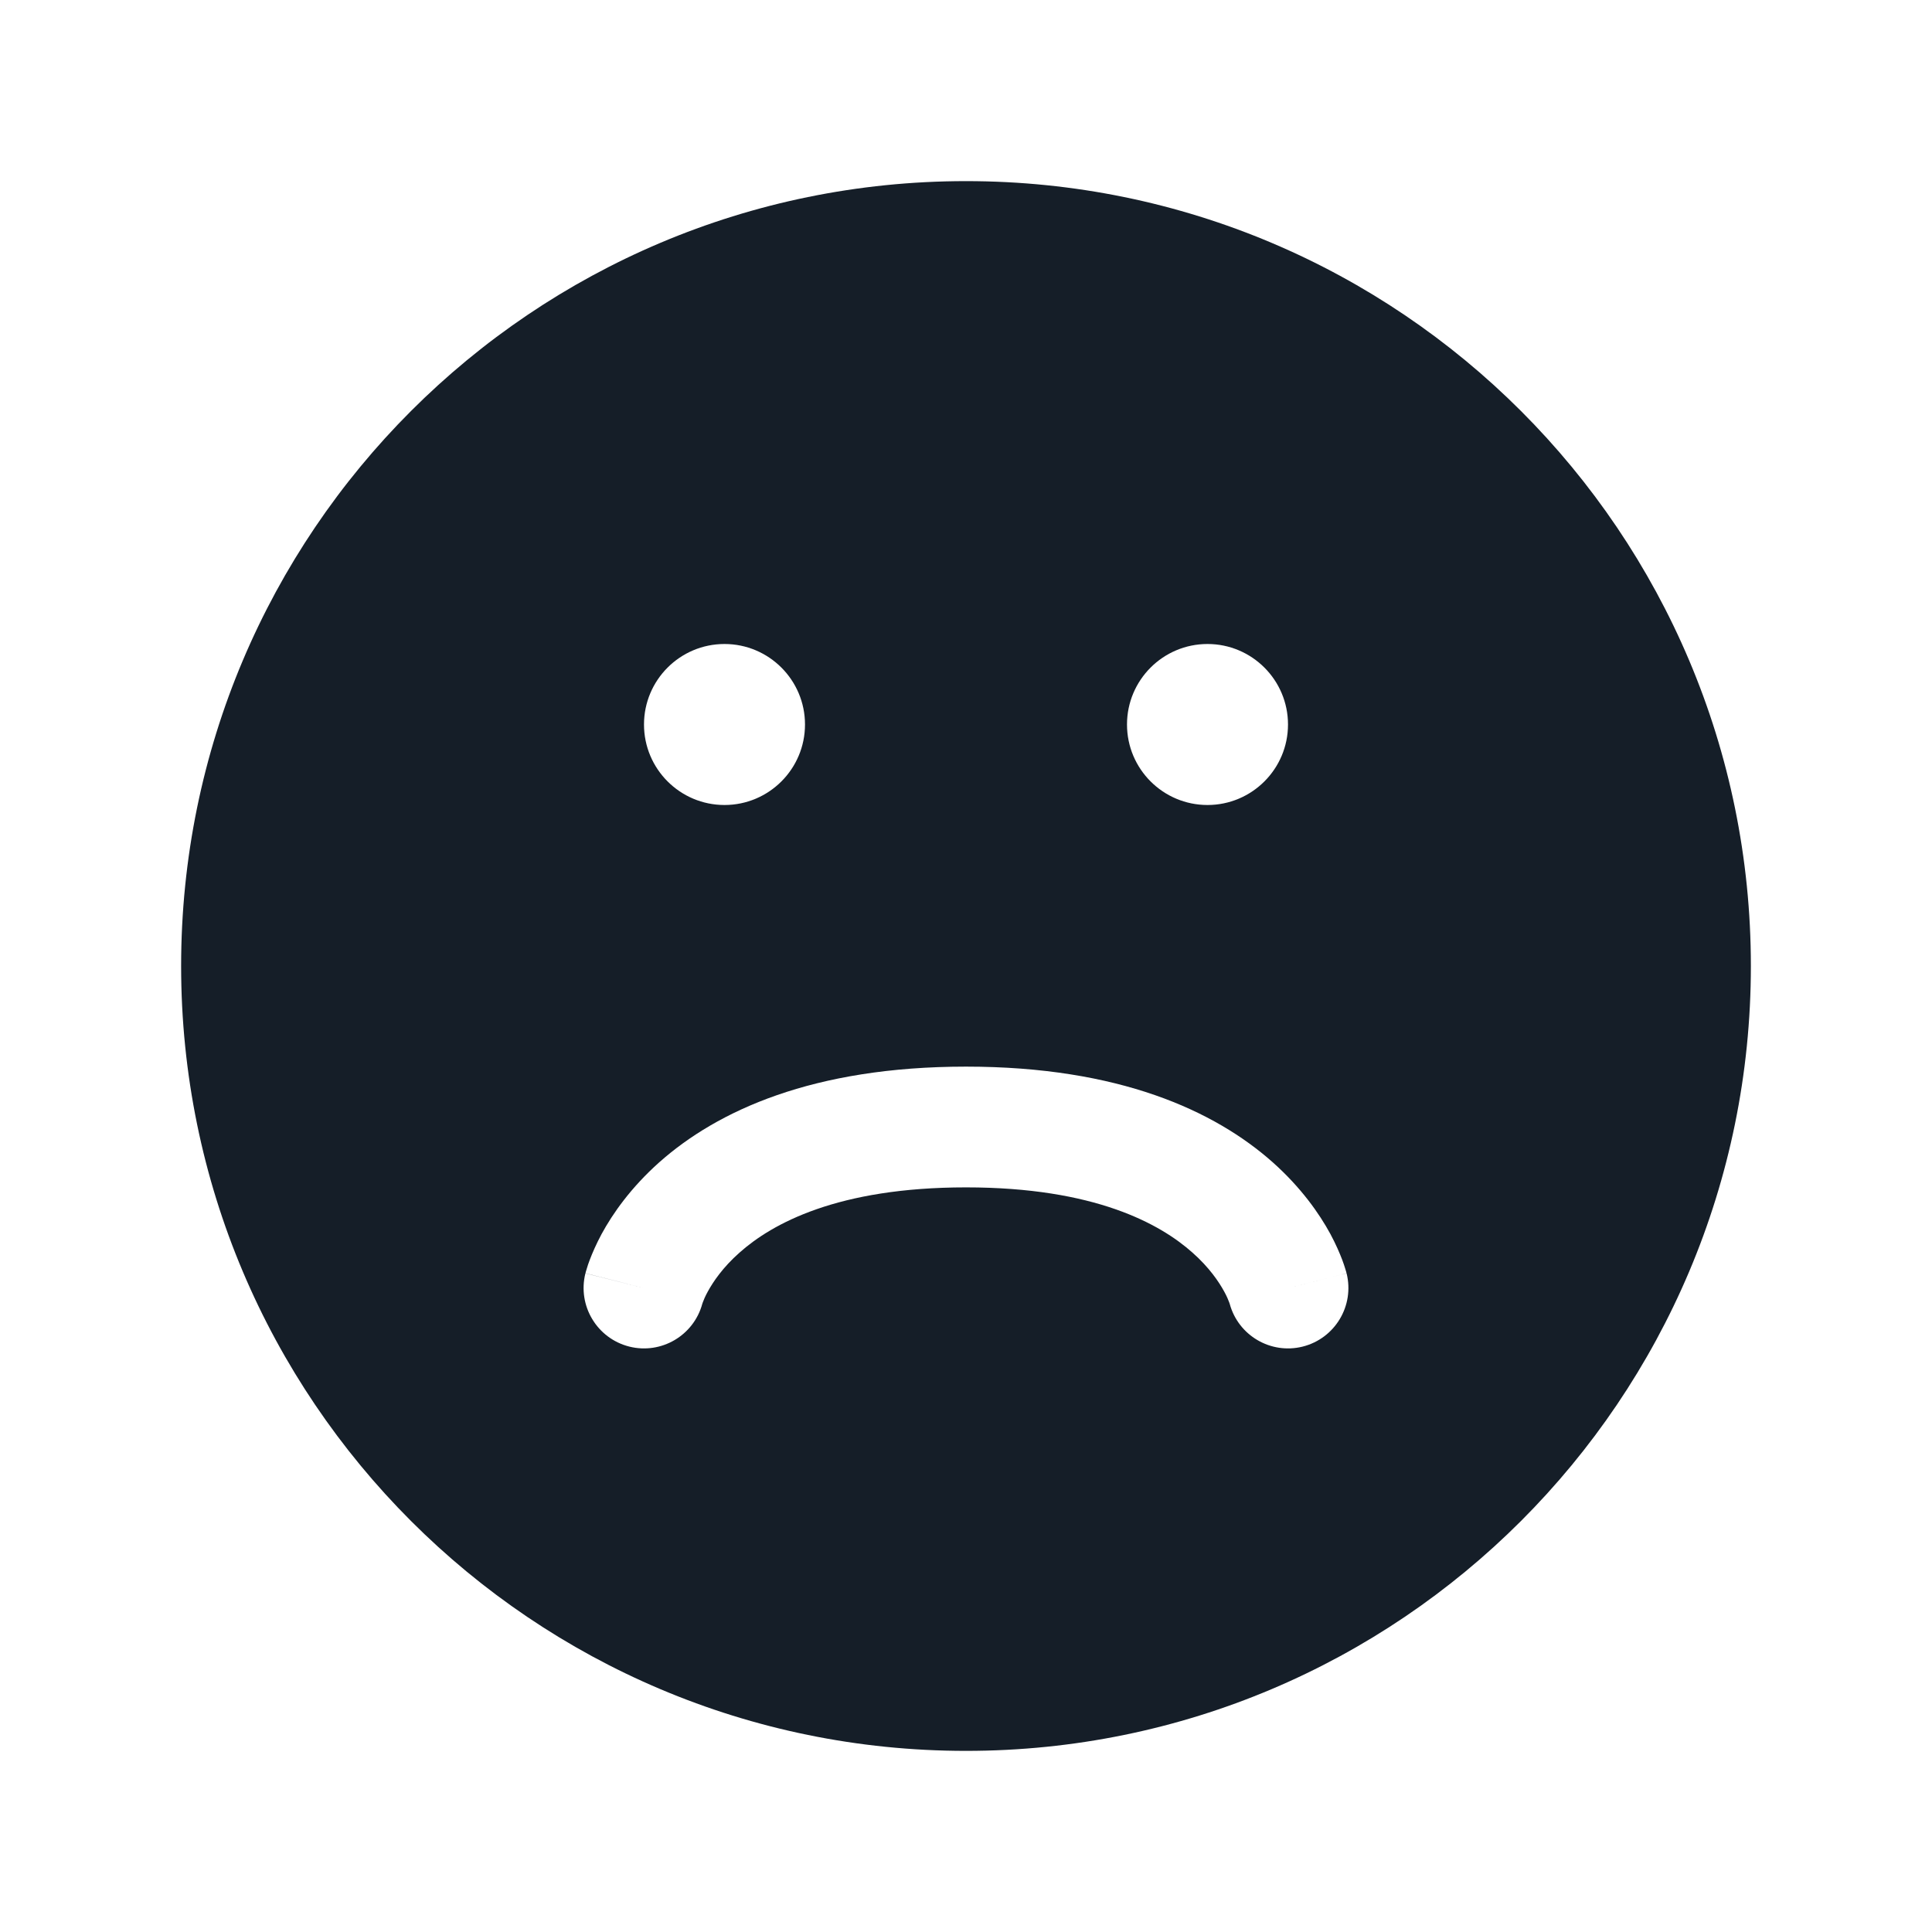 <svg xmlns="http://www.w3.org/2000/svg" viewBox="0 0 24 24">
  <defs/>
  <path fill="#151E28" d="M12,2.25 C17.385,2.25 21.75,6.615 21.75,12 C21.75,17.385 17.385,21.75 12,21.75 C6.615,21.75 2.25,17.385 2.25,12 C2.25,6.615 6.615,2.25 12,2.25 Z M7.818,16.728 C8.215,16.827 8.617,16.59 8.724,16.197 C8.725,16.194 8.727,16.187 8.731,16.177 C8.74,16.152 8.759,16.105 8.792,16.045 C8.858,15.924 8.978,15.745 9.186,15.561 C9.589,15.202 10.402,14.75 12,14.75 C13.598,14.75 14.411,15.202 14.814,15.561 C15.022,15.745 15.142,15.924 15.208,16.045 C15.241,16.105 15.26,16.152 15.269,16.177 C15.273,16.187 15.275,16.194 15.276,16.197 C15.383,16.59 15.785,16.827 16.182,16.728 C16.584,16.627 16.828,16.22 16.728,15.818 L16,16 C16.722,15.82 16.727,15.818 16.727,15.817 L16.727,15.816 L16.726,15.813 L16.725,15.807 L16.721,15.793 C16.718,15.783 16.715,15.771 16.71,15.757 C16.701,15.728 16.69,15.693 16.674,15.651 C16.642,15.567 16.595,15.457 16.527,15.33 C16.389,15.076 16.165,14.755 15.811,14.439 C15.089,13.798 13.902,13.25 12,13.25 C10.098,13.25 8.911,13.798 8.189,14.439 C7.835,14.755 7.611,15.076 7.473,15.33 C7.405,15.457 7.358,15.567 7.326,15.651 C7.31,15.693 7.298,15.728 7.29,15.757 C7.285,15.771 7.282,15.783 7.279,15.793 L7.275,15.807 L7.274,15.813 L7.273,15.816 L7.273,15.817 C7.273,15.818 7.273,15.818 8,16 L7.272,15.818 C7.172,16.22 7.416,16.627 7.818,16.728 Z M16,9 C16,8.448 15.552,8 15,8 C14.448,8 14,8.448 14,9 C14,9.552 14.448,10 15,10 C15.552,10 16,9.552 16,9 Z M9,10 C9.552,10 10,9.552 10,9 C10,8.448 9.552,8 9,8 C8.448,8 8,8.448 8,9 C8,9.552 8.448,10 9,10 Z M8.723,16.198 L8.724,16.195 L8.724,16.197 L8.723,16.198 Z"/>
</svg>

